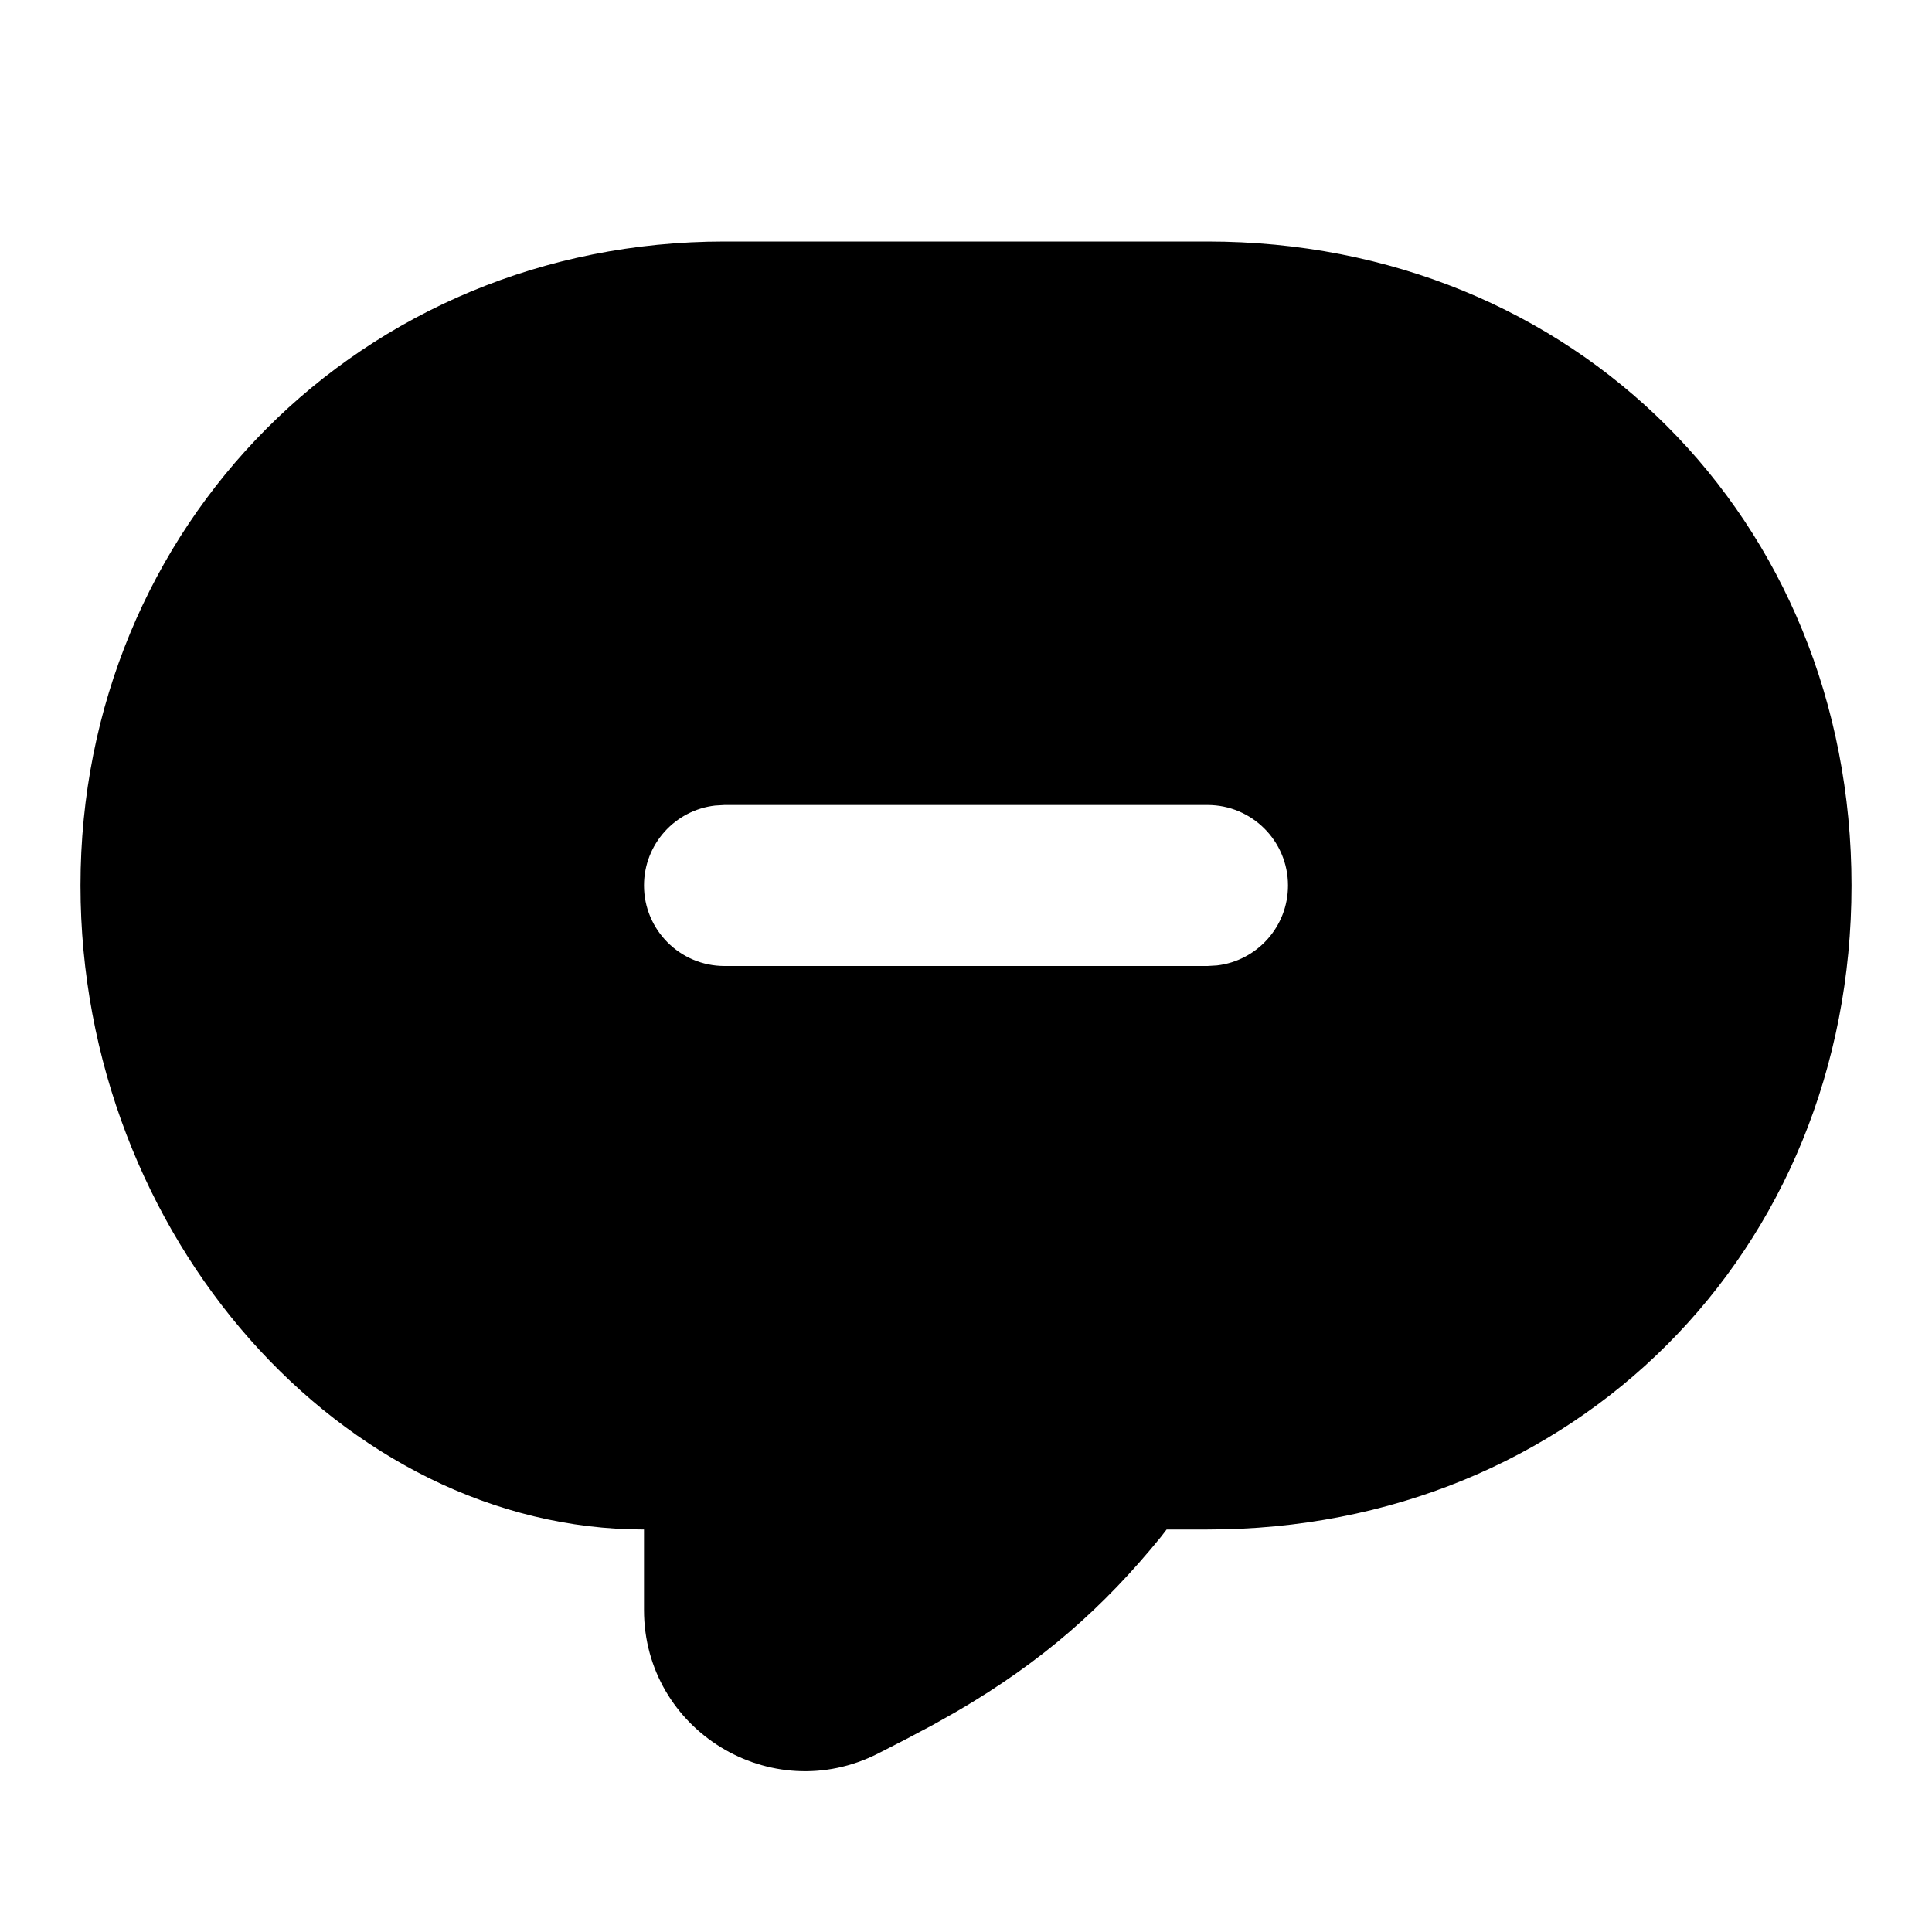 <svg xmlns="http://www.w3.org/2000/svg" width="24" height="24" viewBox="0 0 24 24">
  <path d="M15,3 C19.552,3 23,6.448 23,11 C23,15.552 19.552,19 15,19 L15,19 L14.492,19 L14.422,19.091 C13.71,19.966 12.949,20.639 11.891,21.257 L11.891,21.257 L11.595,21.424 L11.237,21.614 L10.909,21.782 C9.578,22.46 8,21.494 8,20 L8,20 L8,19 C4.273,19 1,15.363 1,11 C1,6.538 4.491,3 9,3 L9,3 Z M15,10 L9,10 L8.883,10.007 C8.386,10.064 8,10.487 8,11 C8,11.552 8.448,12 9,12 L9,12 L15,12 L15.117,11.993 C15.614,11.936 16,11.513 16,11 C16,10.448 15.552,10 15,10 L15,10 Z"/>
</svg>
